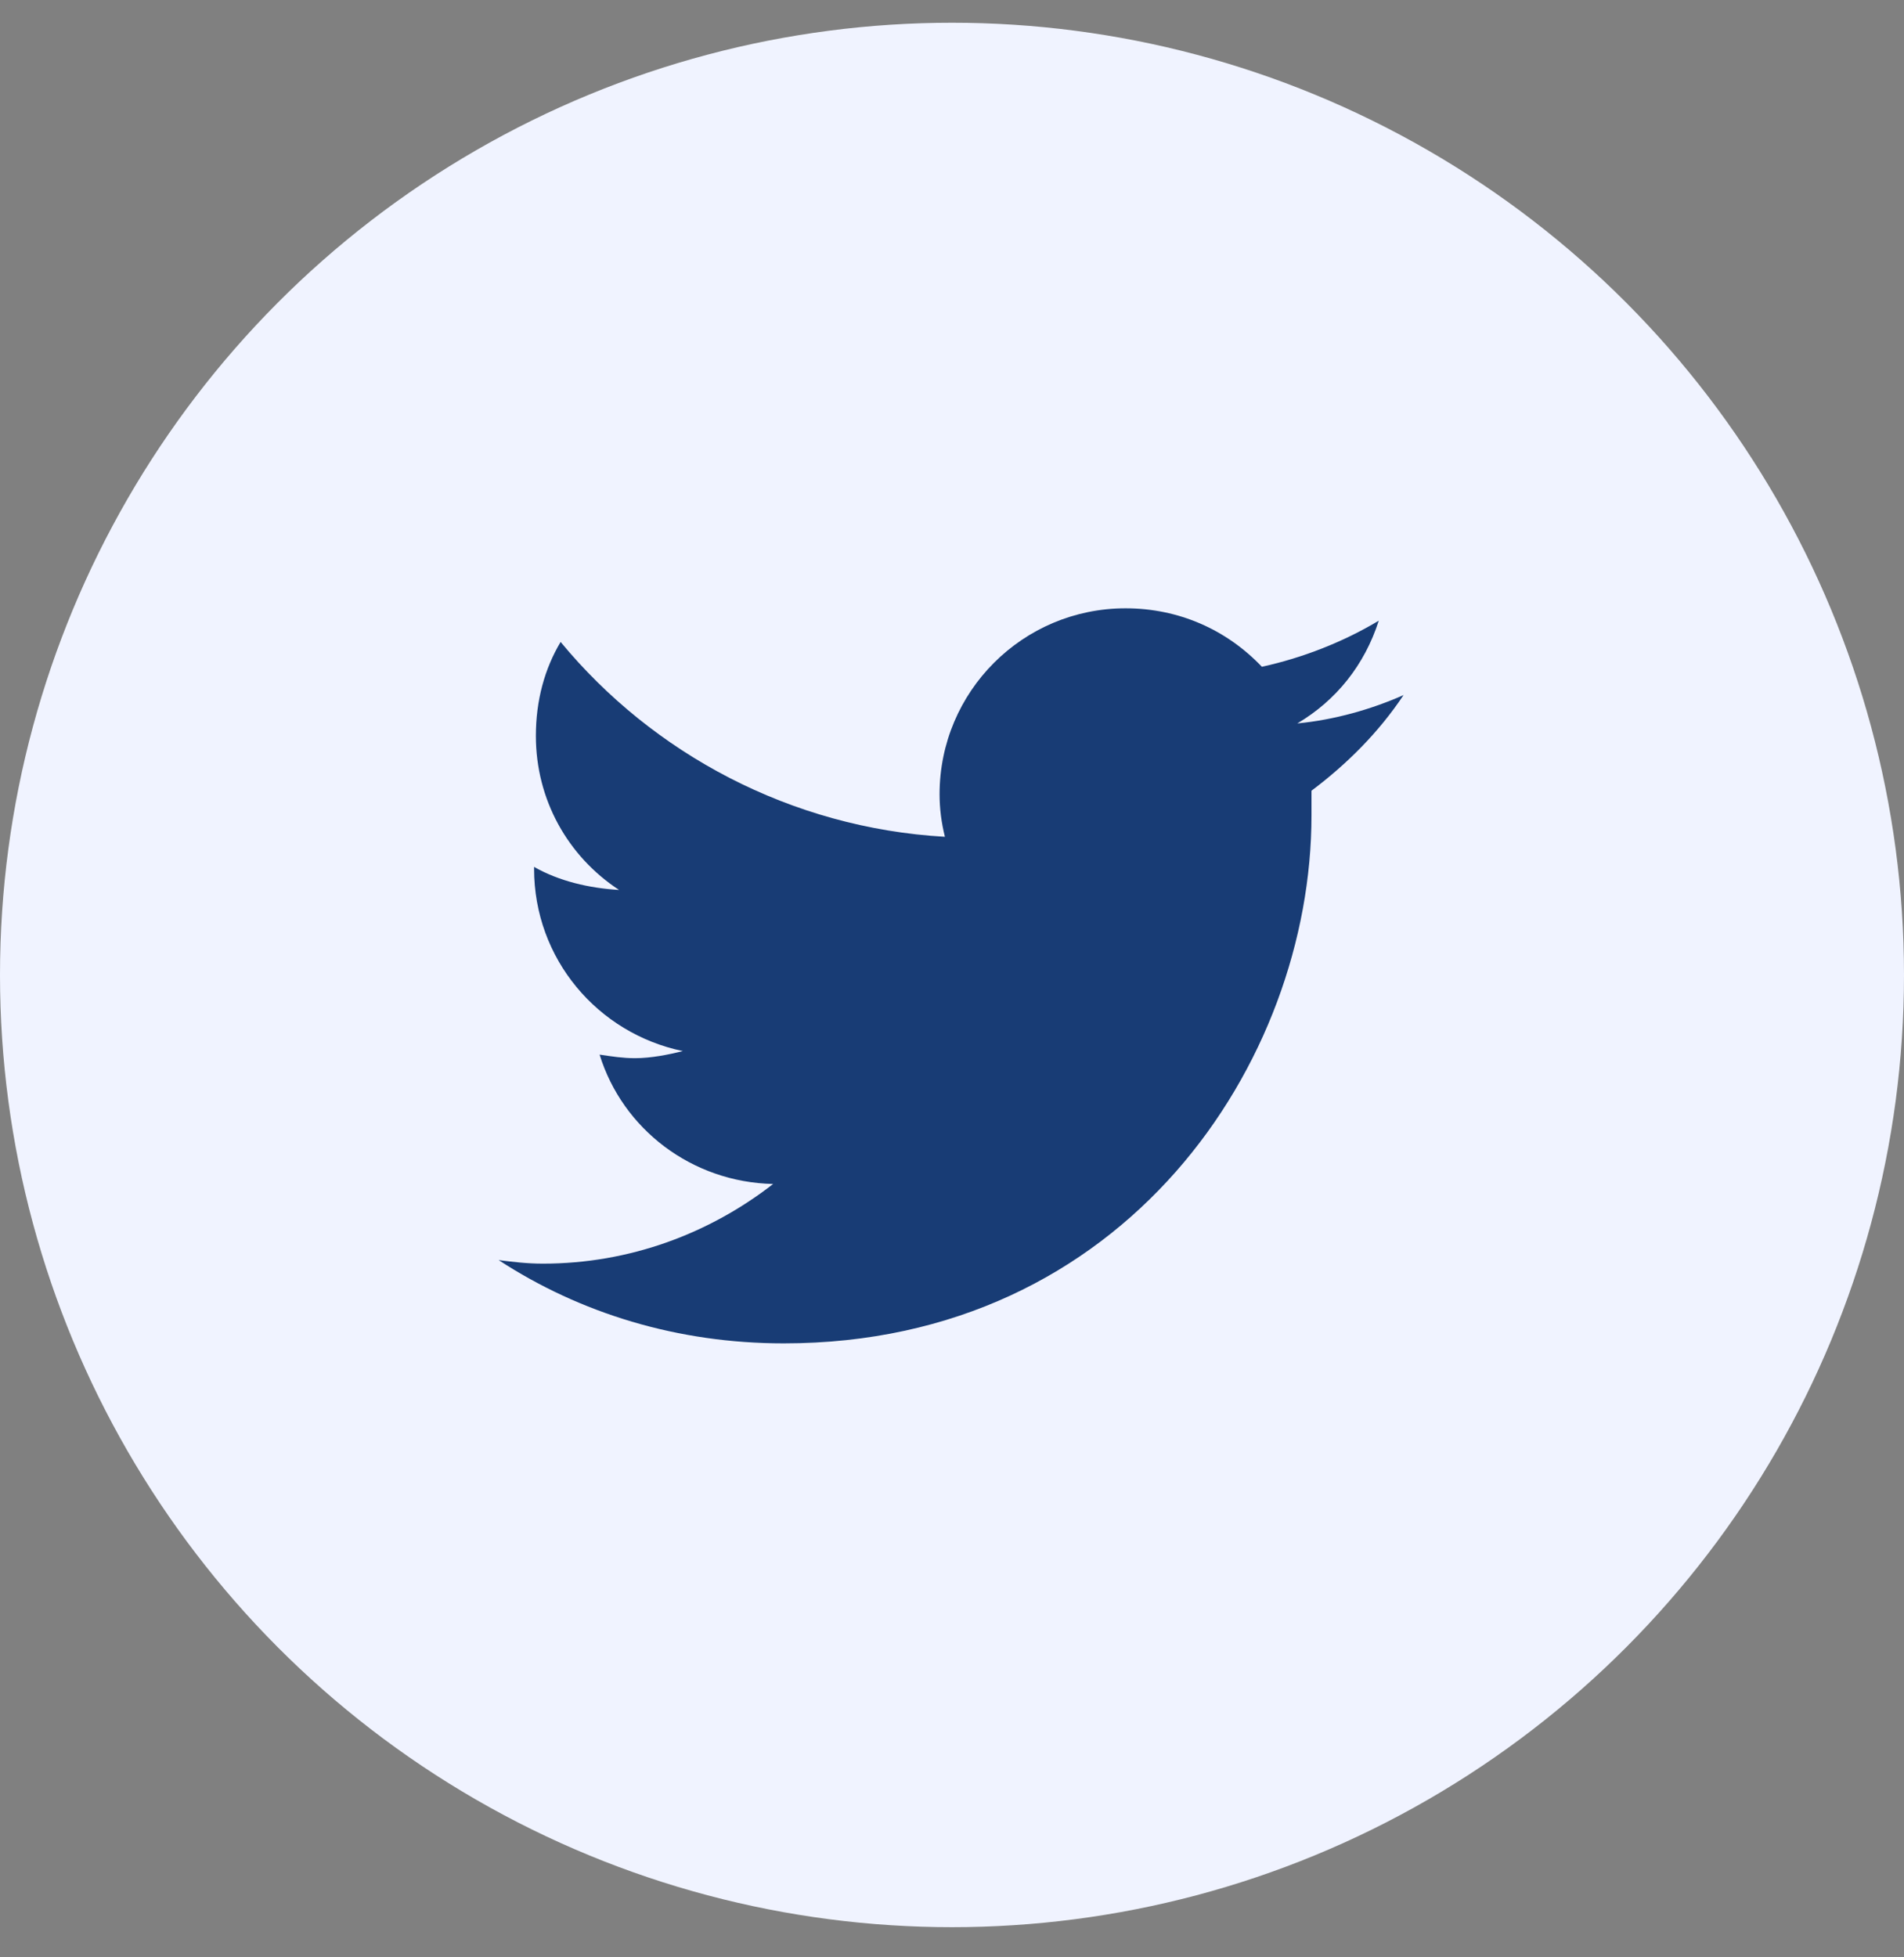 <svg width="36" height="37" viewBox="0 0 36 37" fill="none" xmlns="http://www.w3.org/2000/svg">
<rect x="0" y="0" width="36" height="37" fill="#808080" stroke="none"/>
<circle cx="18" cy="18.43" r="18" fill="#F0F3FF"/>
<path d="M24.797 14.947C25.466 14.445 26.069 13.843 26.538 13.139C25.935 13.407 25.232 13.608 24.529 13.675C25.265 13.24 25.801 12.57 26.069 11.733C25.399 12.135 24.629 12.436 23.859 12.604C23.19 11.901 22.286 11.499 21.281 11.499C19.339 11.499 17.765 13.072 17.765 15.014C17.765 15.282 17.799 15.55 17.866 15.818C14.953 15.651 12.341 14.244 10.6 12.135C10.299 12.637 10.132 13.24 10.132 13.91C10.132 15.115 10.734 16.186 11.705 16.823C11.136 16.789 10.567 16.655 10.098 16.387V16.421C10.098 18.128 11.303 19.535 12.911 19.869C12.643 19.936 12.308 20.003 12.007 20.003C11.772 20.003 11.571 19.97 11.337 19.936C11.772 21.343 13.078 22.347 14.618 22.381C13.413 23.318 11.906 23.887 10.265 23.887C9.964 23.887 9.696 23.854 9.428 23.82C10.969 24.825 12.81 25.394 14.819 25.394C21.281 25.394 24.797 20.07 24.797 15.416C24.797 15.249 24.797 15.115 24.797 14.947Z" fill="#183C75"/>
</svg>

